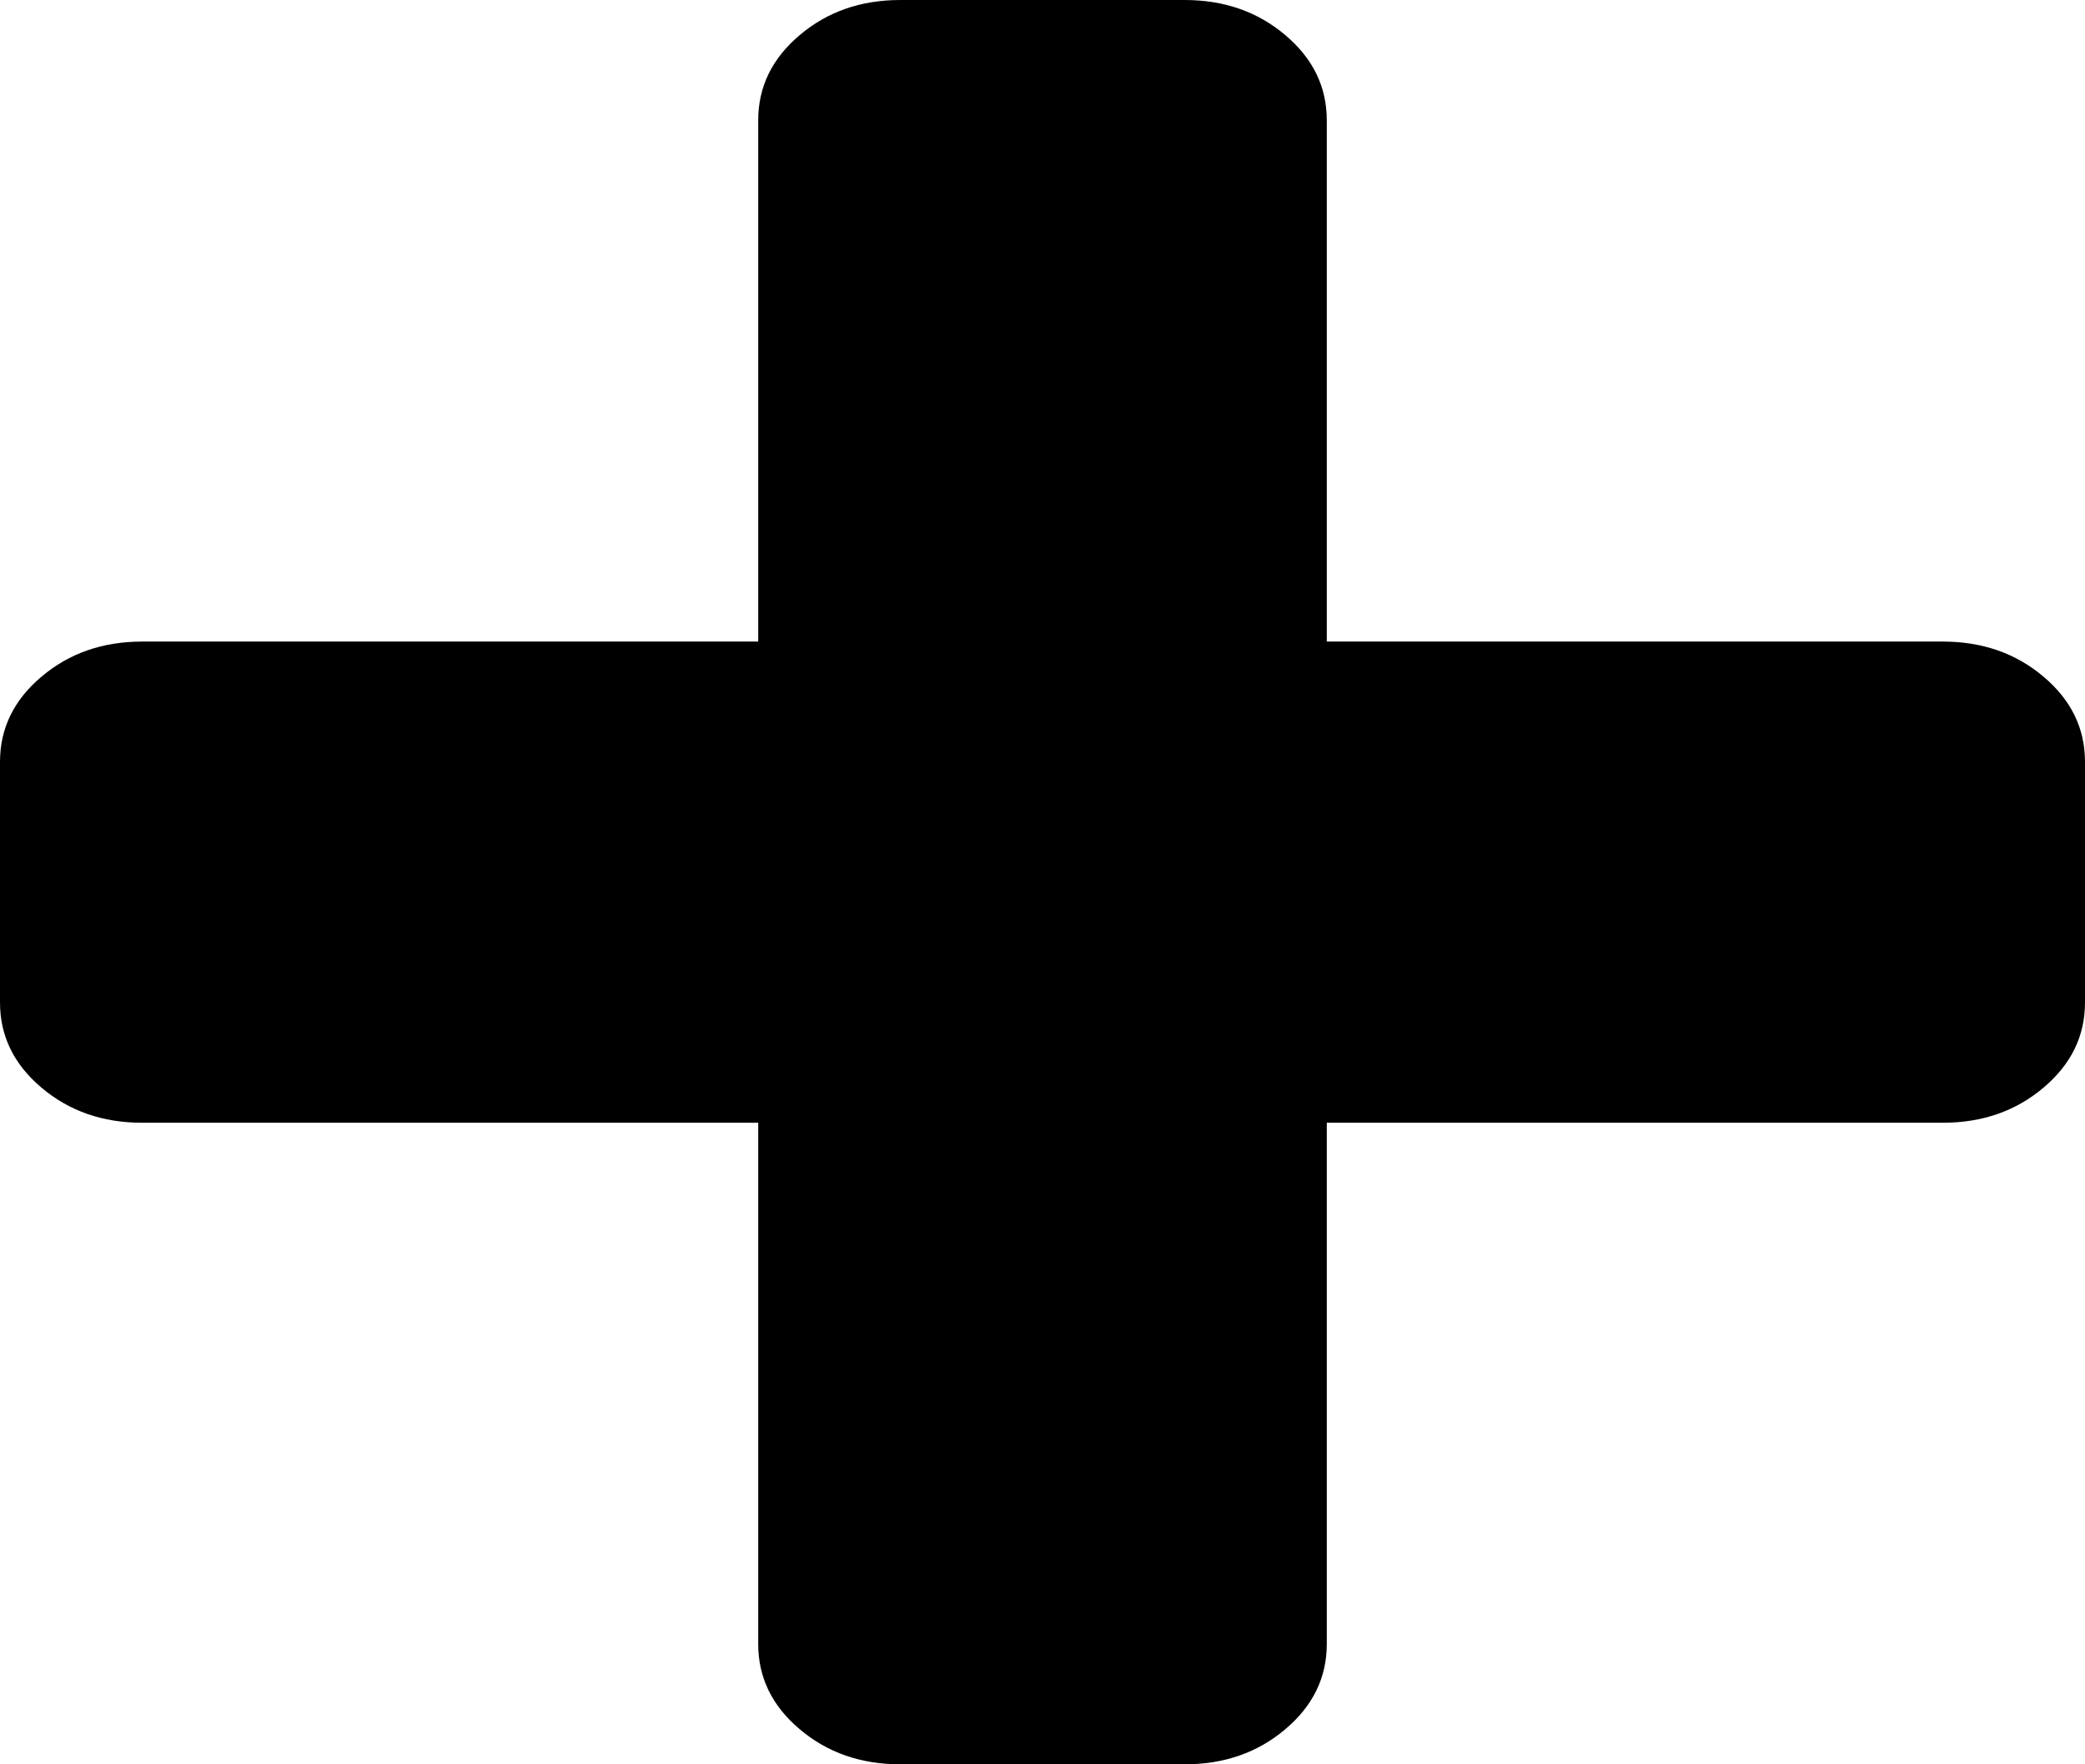 ﻿<?xml version="1.0" encoding="utf-8"?>
<svg version="1.1" xmlns:xlink="http://www.w3.org/1999/xlink" width="26px" height="22px" xmlns="http://www.w3.org/2000/svg">
  <g transform="matrix(1 0 0 1 -604 -634 )">
    <path d="M 25.483 8.438  C 25.828 8.729  26 9.083  26 9.5  L 26 12.5  C 26 12.917  25.828 13.271  25.483 13.562  C 25.138 13.854  24.72 14  24.227 14  L 16.545 14  L 16.545 20.5  C 16.545 20.917  16.373 21.271  16.028 21.562  C 15.684 21.854  15.265 22  14.773 22  L 11.227 22  C 10.735 22  10.316 21.854  9.972 21.562  C 9.627 21.271  9.455 20.917  9.455 20.5  L 9.455 14  L 1.773 14  C 1.28 14  0.862 13.854  0.517 13.562  C 0.172 13.271  0 12.917  0 12.5  L 0 9.5  C 0 9.083  0.172 8.729  0.517 8.438  C 0.862 8.146  1.28 8  1.773 8  L 9.455 8  L 9.455 1.5  C 9.455 1.083  9.627 0.729  9.972 0.438  C 10.316 0.146  10.735 0  11.227 0  L 14.773 0  C 15.265 0  15.684 0.146  16.028 0.438  C 16.373 0.729  16.545 1.083  16.545 1.5  L 16.545 8  L 24.227 8  C 24.72 8  25.138 8.146  25.483 8.438  Z " fill-rule="nonzero" fill="#000000" stroke="none" transform="matrix(1 0 0 1 604 634 )" />
  </g>
</svg>